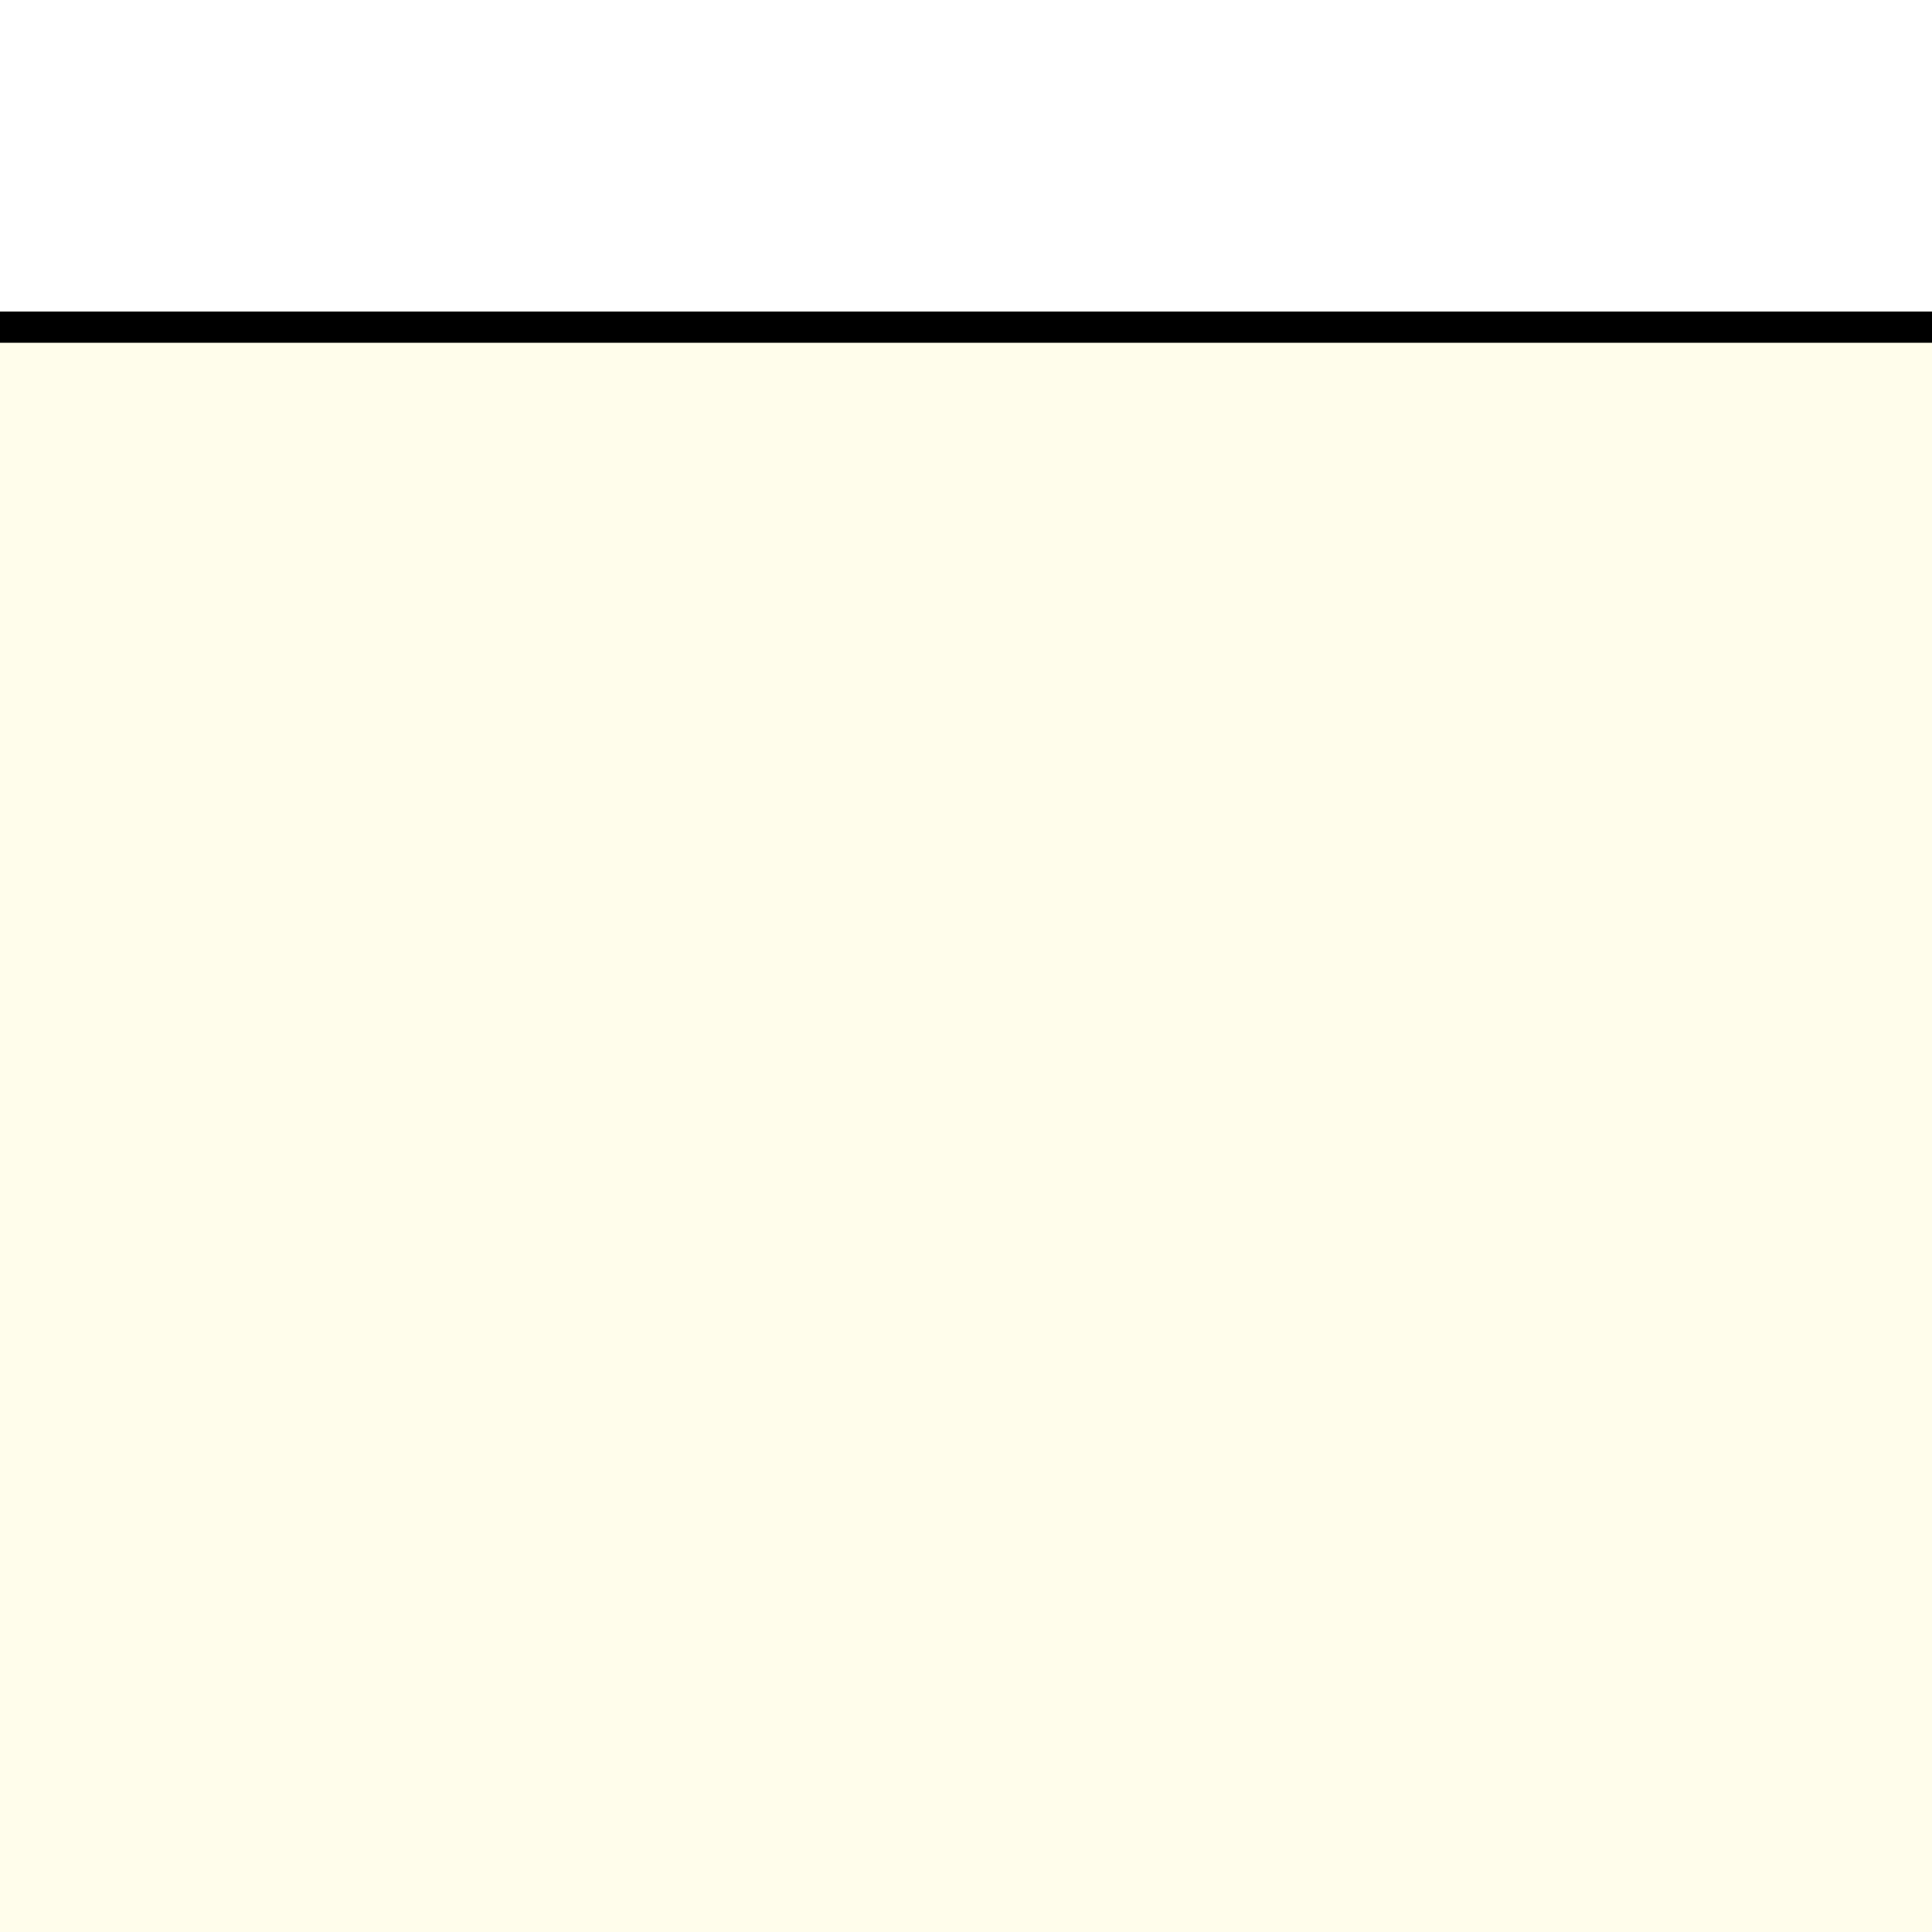 <svg width="62" height="62" viewBox="0 0 62 62" fill="none" xmlns="http://www.w3.org/2000/svg">
  <g clip-path="url(#clip0_22123_398)">
    <g filter="url(#filter0_d_22123_398)">
      <path d="M-186 20C-186 8.954 -177.046 0 -166 0L88 0C99.046 0 108 8.954 108 20V40.55C108 51.595 116.954 60.55 128 60.55L384 60.55C395.046 60.55 404 69.504 404 80.55V730C404 741.046 395.046 750 384 750H-458C-469.046 750 -478 741.046 -478 730V80.549C-478 69.504 -469.046 60.55 -458 60.55H-206C-194.954 60.55 -186 51.595 -186 40.55V20Z" fill="#FFFDEB"/>
      <path d="M-185.5 20C-185.5 9.23 -176.77 0.5 -166 0.5H88C98.77 0.5 107.5 9.23 107.5 20V40.55C107.5 51.871 116.678 61.05 128 61.05L384 61.05C394.77 61.05 403.5 69.78 403.5 80.55V730C403.5 740.77 394.77 749.5 384 749.5H-458C-468.77 749.5 -477.5 740.77 -477.5 730V80.549C-477.5 69.78 -468.77 61.05 -458 61.05H-206C-194.678 61.05 -185.5 51.871 -185.5 40.55V20Z" stroke="black"/>
    </g>
  </g>
  <defs>
    <filter id="filter0_d_22123_398" x="-478" y="0" width="892" height="760" filterUnits="userSpaceOnUse" color-interpolation-filters="sRGB">
      <feFlood flood-opacity="0" result="BackgroundImageFix"/>
      <feColorMatrix in="SourceAlpha" type="matrix" values="0 0 0 0 0 0 0 0 0 0 0 0 0 0 0 0 0 0 127 0" result="hardAlpha"/>
      <feOffset dx="10" dy="10"/>
      <feComposite in2="hardAlpha" operator="out"/>
      <feColorMatrix type="matrix" values="0 0 0 0 0 0 0 0 0 0 0 0 0 0 0 0 0 0 0.25 0"/>
      <feBlend mode="normal" in2="BackgroundImageFix" result="effect1_dropShadow_22123_398"/>
      <feBlend mode="normal" in="SourceGraphic" in2="effect1_dropShadow_22123_398" result="shape"/>
    </filter>
    <clipPath id="clip0_22123_398">
      <rect width="62" height="62" fill="white"/>
    </clipPath>
  </defs>
</svg>
